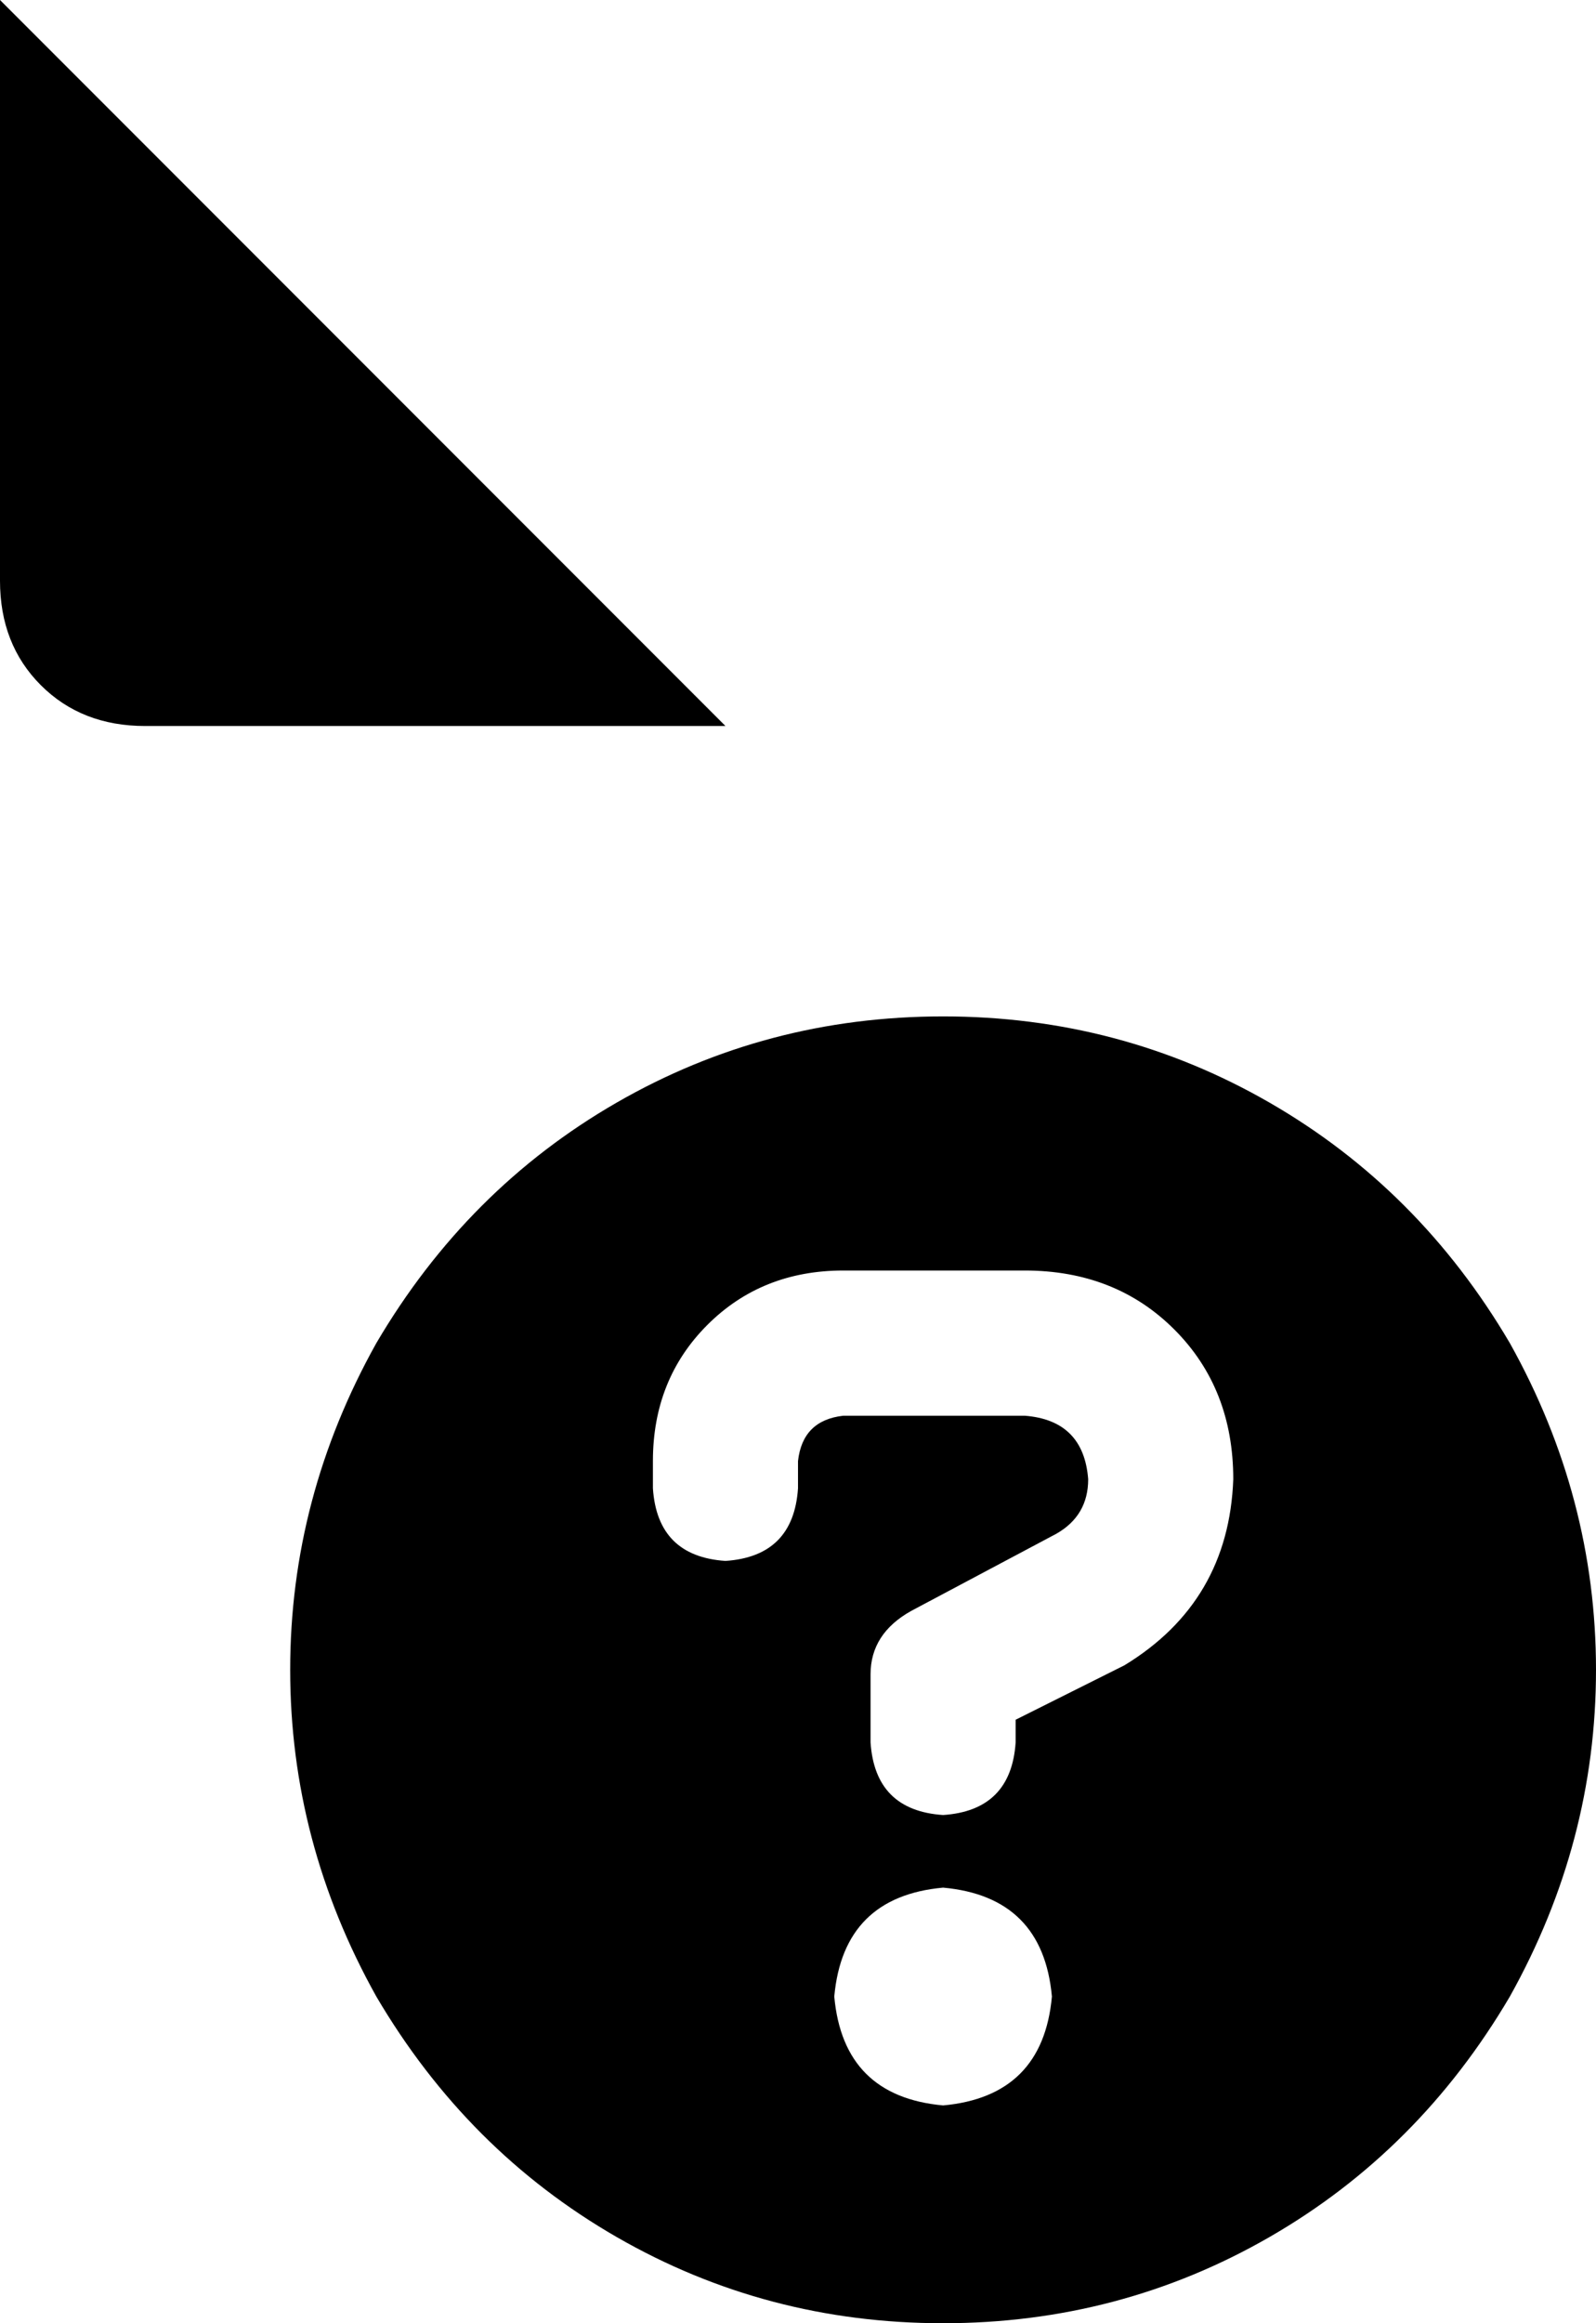 <svg xmlns="http://www.w3.org/2000/svg" viewBox="0 0 352 512">
    <path d="M 160 160 L 0 0 L 0 128 Q 0 142 9 151 Q 18 160 32 160 L 160 160 L 160 160 Z M 208 512 Q 247 512 280 493 L 280 493 Q 313 474 333 440 Q 352 406 352 368 Q 352 330 333 296 Q 313 262 280 243 Q 247 224 208 224 Q 169 224 136 243 Q 103 262 83 296 Q 64 330 64 368 Q 64 406 83 440 Q 103 474 136 493 Q 169 512 208 512 L 208 512 Z M 208 416 Q 230 418 232 440 Q 230 462 208 464 Q 186 462 184 440 Q 186 418 208 416 L 208 416 Z M 144 322 Q 144 304 156 292 L 156 292 Q 168 280 186 280 L 226 280 Q 246 280 259 293 Q 272 306 272 326 Q 271 353 248 367 L 224 379 L 224 384 Q 223 399 208 400 Q 193 399 192 384 L 192 369 Q 192 360 201 355 L 233 338 Q 240 334 240 326 Q 239 313 226 312 L 186 312 Q 177 313 176 322 L 176 328 Q 175 343 160 344 Q 145 343 144 328 L 144 322 L 144 322 Z"/>
</svg>
